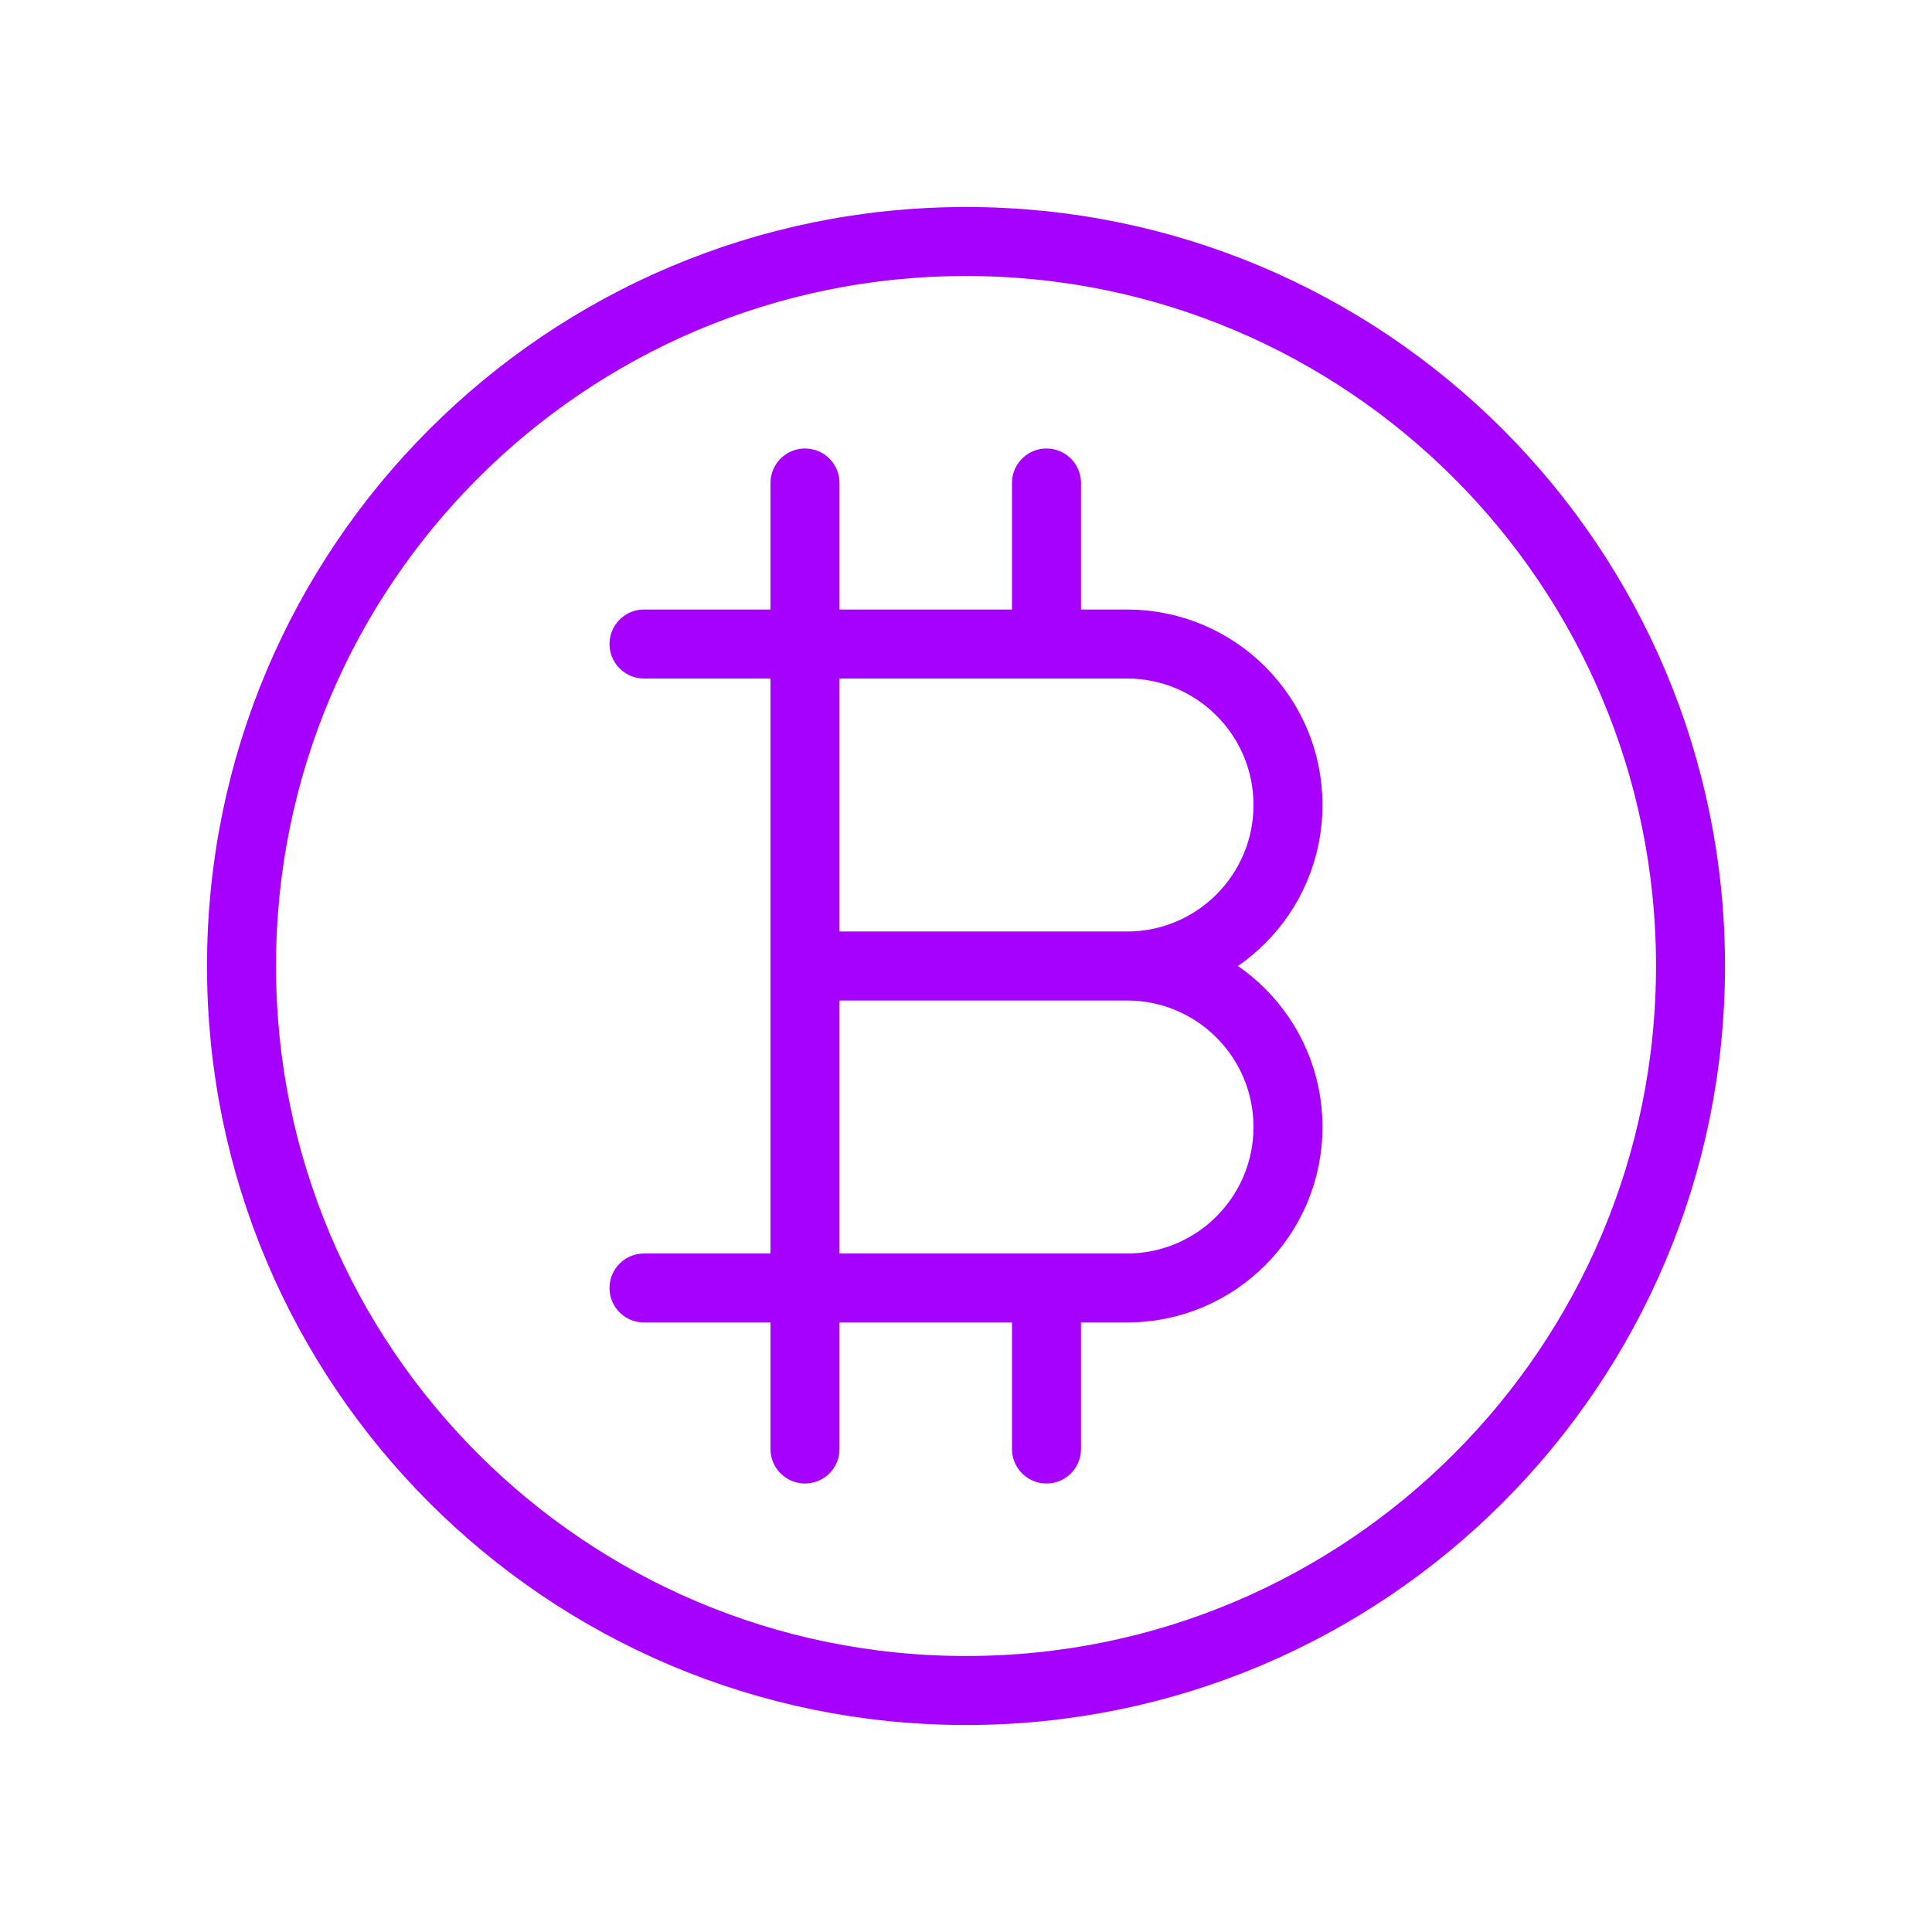 <svg width="56" height="56" viewBox="0 0 56 56" fill="none" xmlns="http://www.w3.org/2000/svg">
<path d="M23.333 18.667H32.667C35.244 18.667 37.333 20.756 37.333 23.333C37.333 25.911 35.244 28 32.667 28M23.333 18.667V28M23.333 18.667H18.667M23.333 18.667V14M32.667 28H23.333M32.667 28C35.244 28 37.333 30.089 37.333 32.667C37.333 35.244 35.244 37.333 32.667 37.333H23.333M23.333 28V37.333M23.333 37.333H18.667M23.333 37.333V42M30.333 18.667V14M30.333 42V37.333M49 28C49 39.598 39.598 49 28 49C16.402 49 7 39.598 7 28C7 16.402 16.402 7 28 7C39.598 7 49 16.402 49 28Z" stroke="#A600FF" stroke-width="2" stroke-linecap="round" stroke-linejoin="round"/>
</svg>
